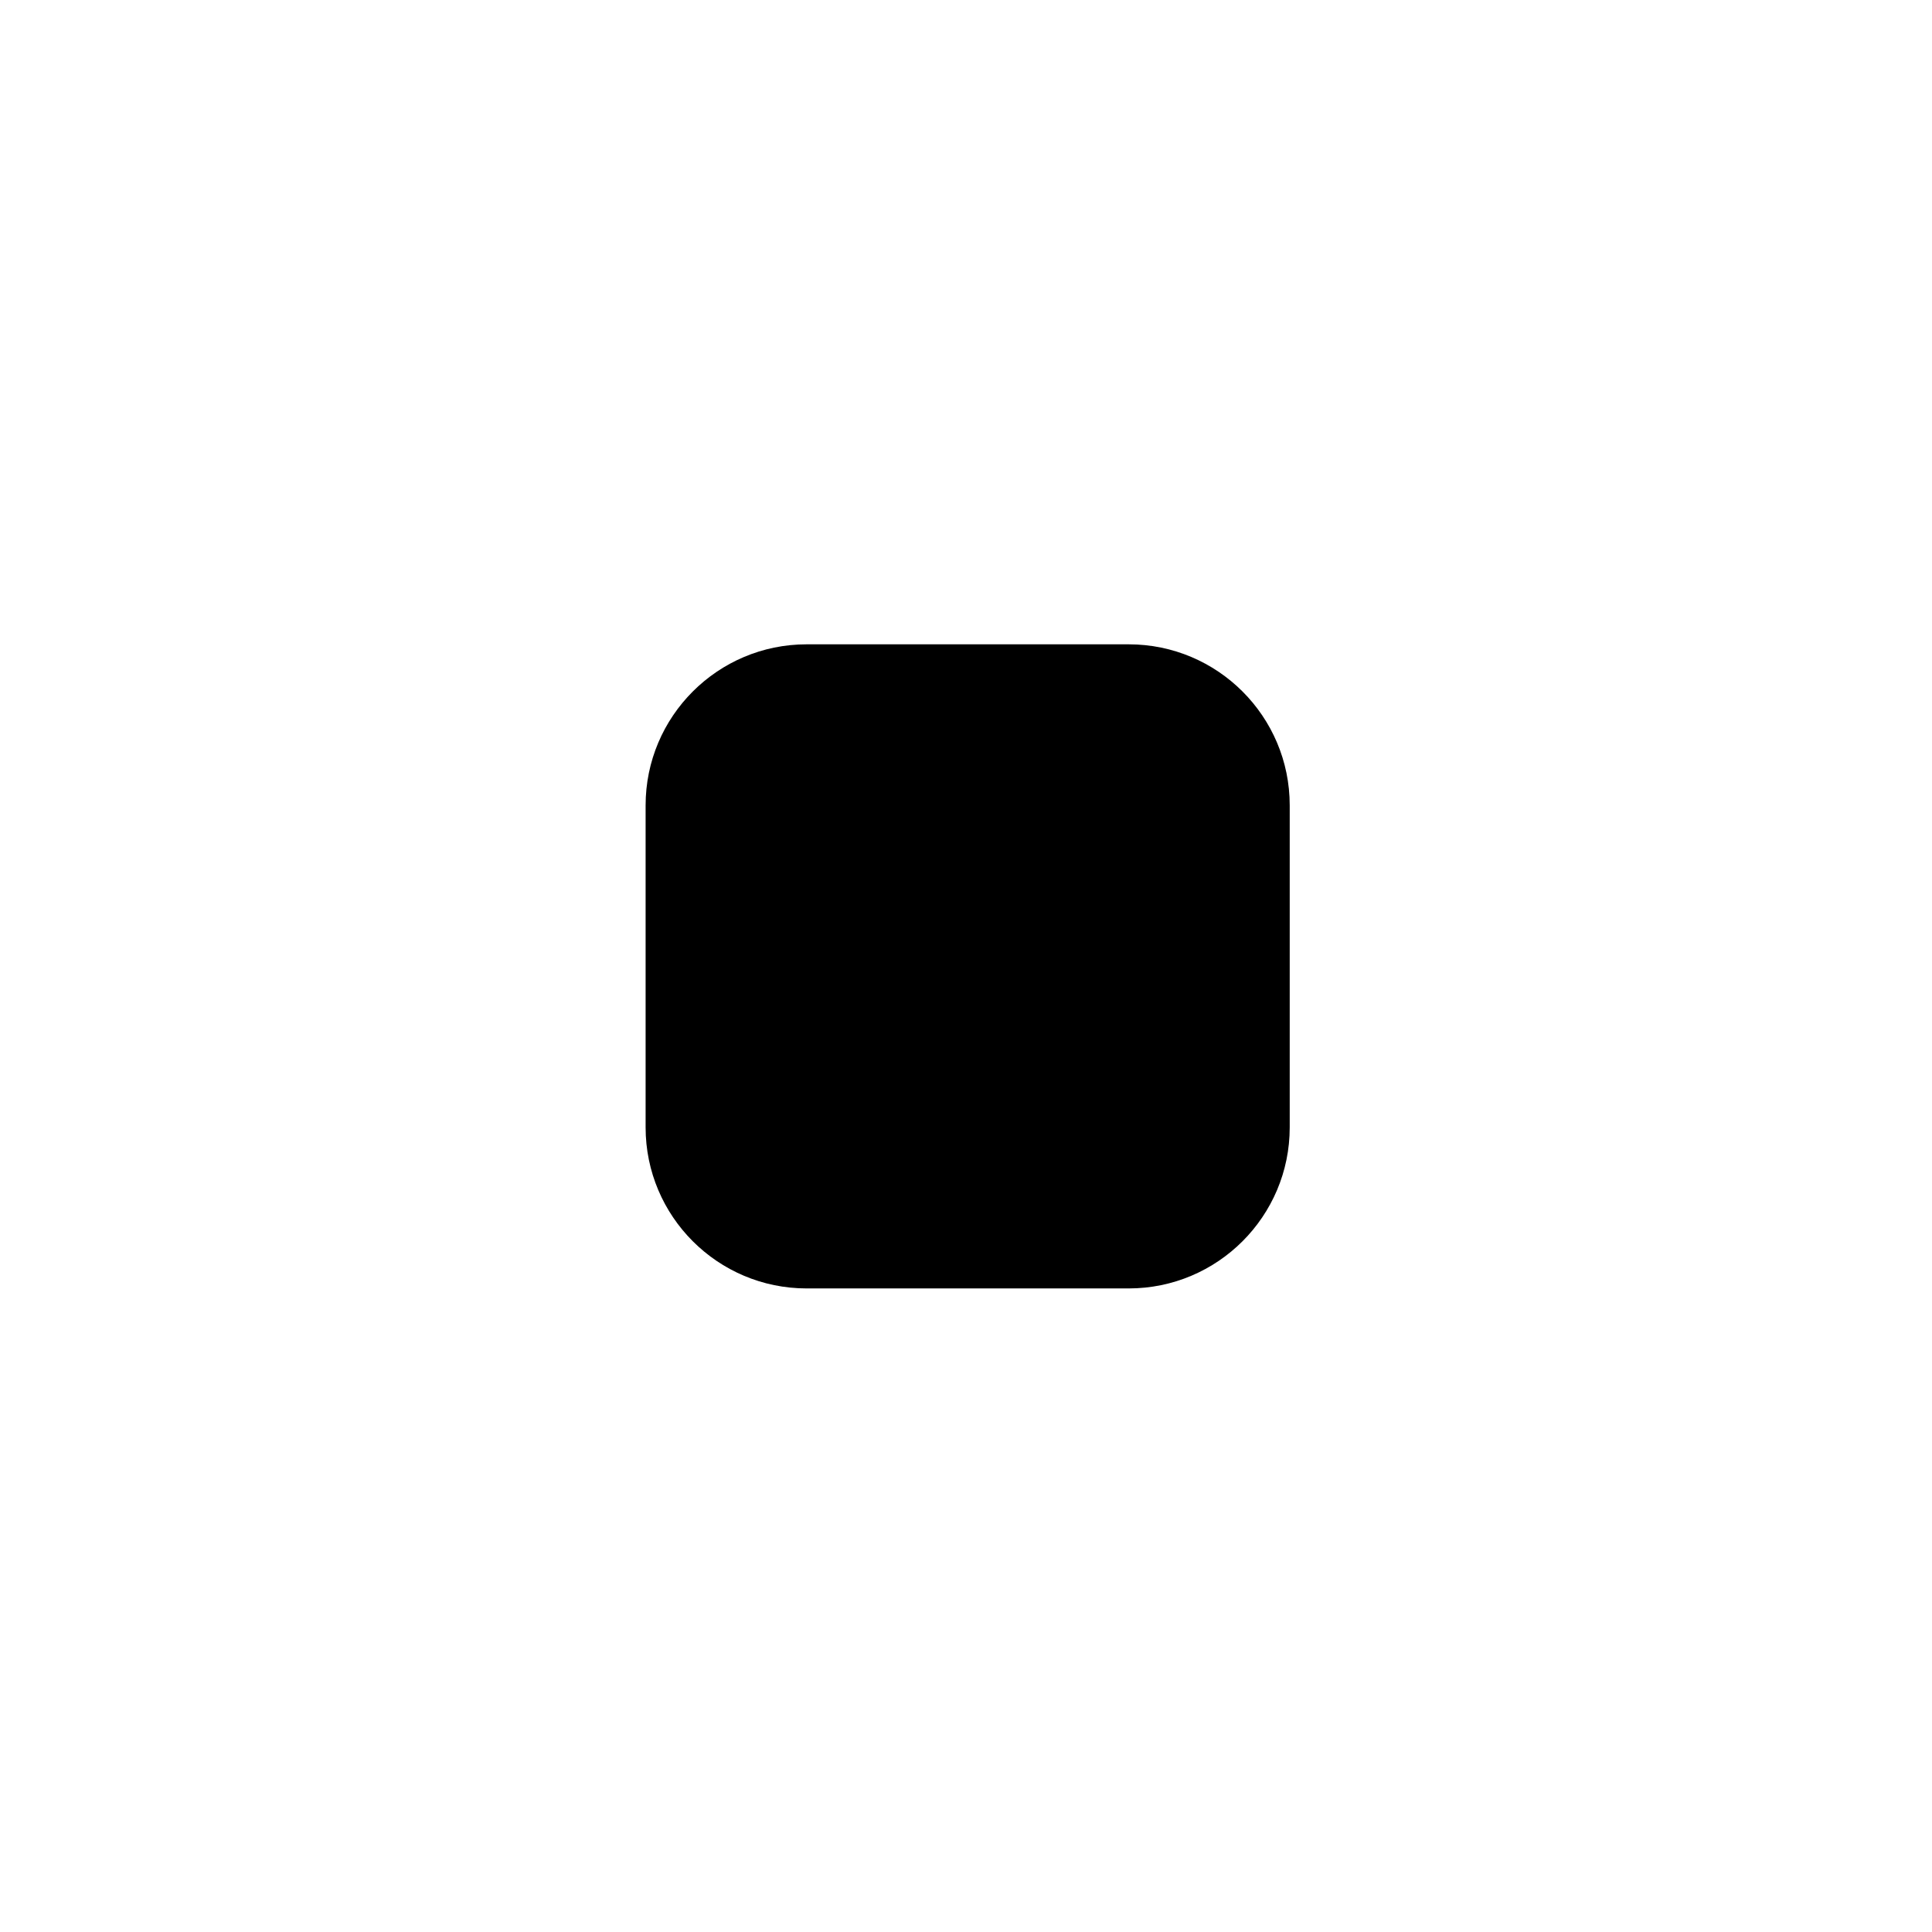 <?xml version="1.0" encoding="UTF-8" standalone="no"?>
<!DOCTYPE svg PUBLIC "-//W3C//DTD SVG 1.1//EN" "http://www.w3.org/Graphics/SVG/1.1/DTD/svg11.dtd">
<svg width="18px" height="18px" version="1.1" xmlns="http://www.w3.org/2000/svg" xmlns:xlink="http://www.w3.org/1999/xlink" xml:space="preserve" xmlns:serif="http://www.serif.com/" style="fill-rule:evenodd;clip-rule:evenodd;stroke-linejoin:round;stroke-miterlimit:2;">
    <g transform="matrix(0.9,0,0,0.9,3.33067e-16,3.33067e-16)">
        <rect x="0" y="0" width="20" height="20" style="fill-opacity:0;"/>
    </g>
    <g transform="matrix(0.706,0,0,0.706,-85.059,-10.941)">
        <path d="M137.5,26.125C137.5,24.952 136.548,24 135.375,24L131.125,24C129.952,24 129,24.952 129,26.125L129,30.375C129,31.548 129.952,32.5 131.125,32.5L135.375,32.5C136.548,32.5 137.5,31.548 137.5,30.375L137.5,26.125Z"/>
    </g>
</svg>
